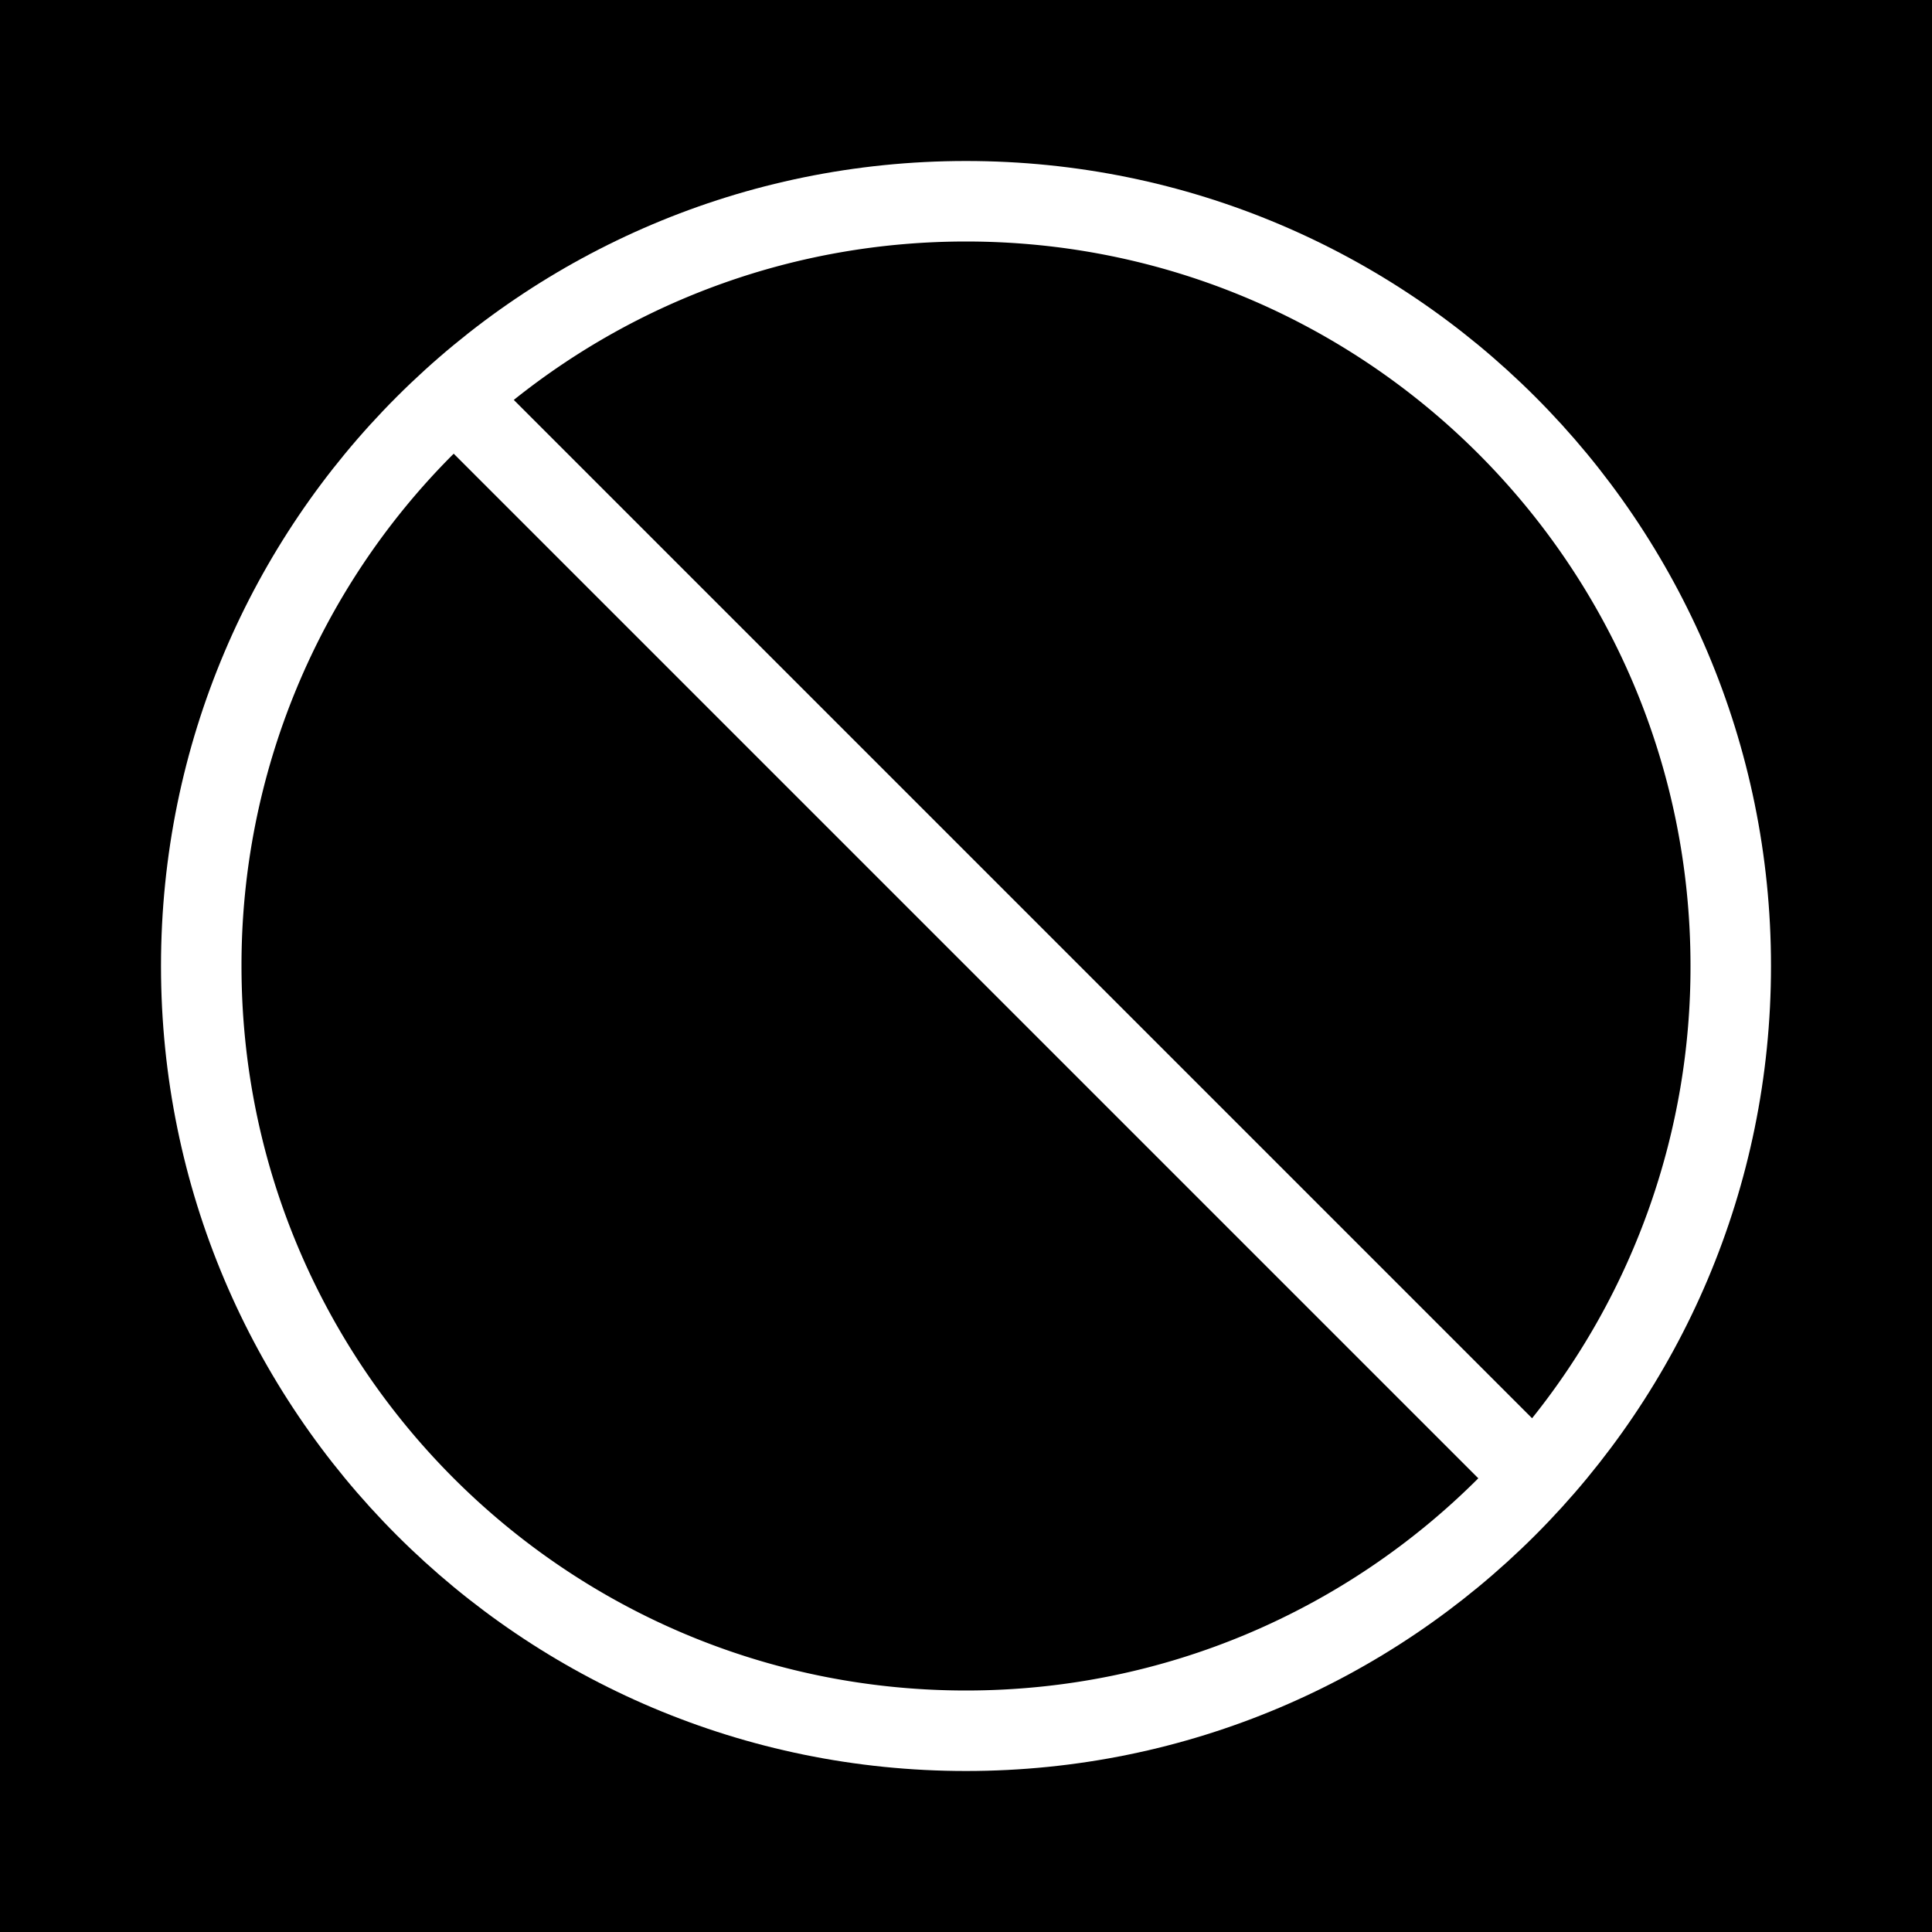 <svg xmlns="http://www.w3.org/2000/svg" width="1em" height="1em" viewBox="0 0 48 48"><g fill="none"><g fill="currentColor" clip-path="url(#healthiconsCancelNegative0)"><path d="M24 42c4.97 0 9.47-2.015 12.728-5.272L11.272 11.272A17.943 17.943 0 0 0 6 24c0 9.941 8.059 18 18 18M12.765 9.936l25.299 25.3A17.924 17.924 0 0 0 42 24c0-9.941-8.059-18-18-18c-4.25 0-8.156 1.473-11.235 3.936"/><path fill-rule="evenodd" d="M48 0H0v48h48zM24 44c11.046 0 20-8.954 20-20S35.046 4 24 4S4 12.954 4 24s8.954 20 20 20" clip-rule="evenodd"/></g><defs><clipPath id="healthiconsCancelNegative0"><path d="M0 0h48v48H0z"/></clipPath></defs></g></svg>